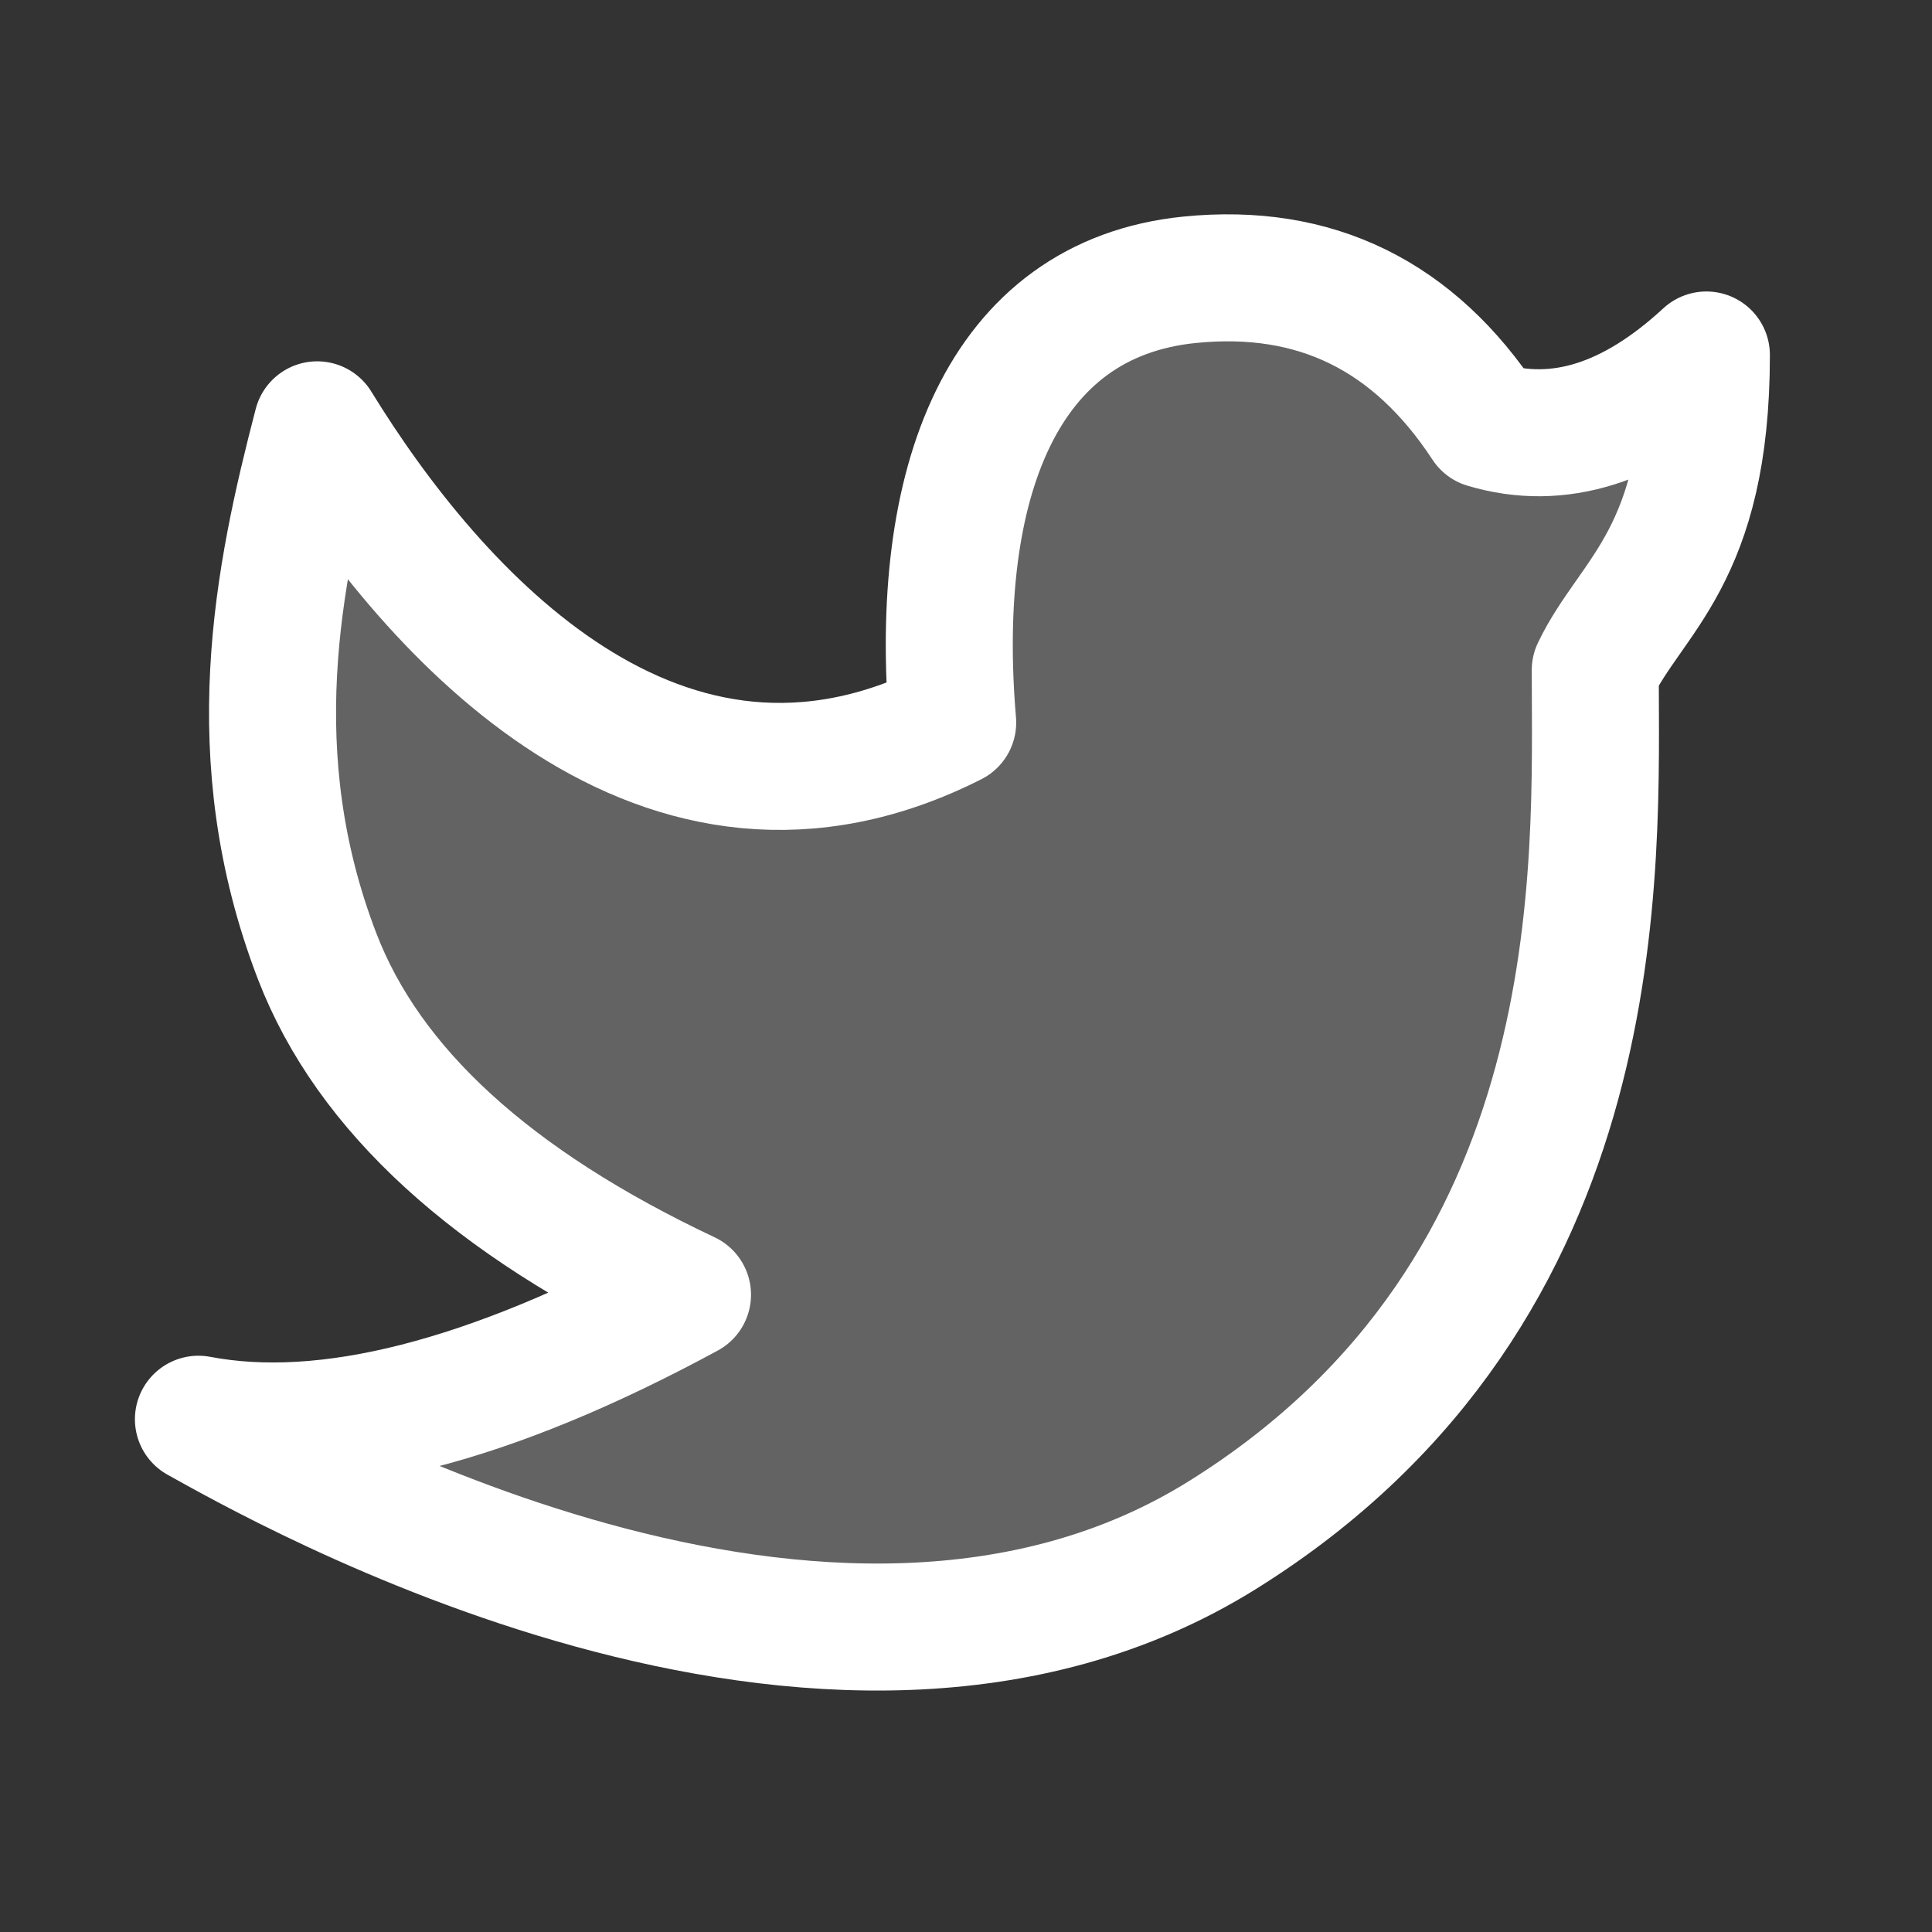 <svg width="27" height="27" viewBox="0 0 27 27" fill="none" xmlns="http://www.w3.org/2000/svg">
<rect x="0" y="0" width="27" height="27" fill="#333333" stroke="none"/>
<path d="M2.773 19.834C3.843 20.425 11.586 24.889 17.092 21.448C22.598 18.008 22.294 12.081 22.294 9.365C22.793 8.32 23.847 7.789 23.847 4.961C22.812 5.917 21.783 6.242 20.761 5.937C19.759 4.409 18.381 3.734 16.626 3.91C13.994 4.175 13.031 6.757 13.314 10.098C9.256 12.15 6.074 8.61 4.433 5.937C3.885 8.042 3.357 10.57 4.433 13.366C5.151 15.23 6.876 16.806 9.608 18.094C6.839 19.594 4.561 20.174 2.773 19.834Z" fill="#636363" stroke="white" stroke-width="1.775" stroke-linejoin="round"/>
</svg>
